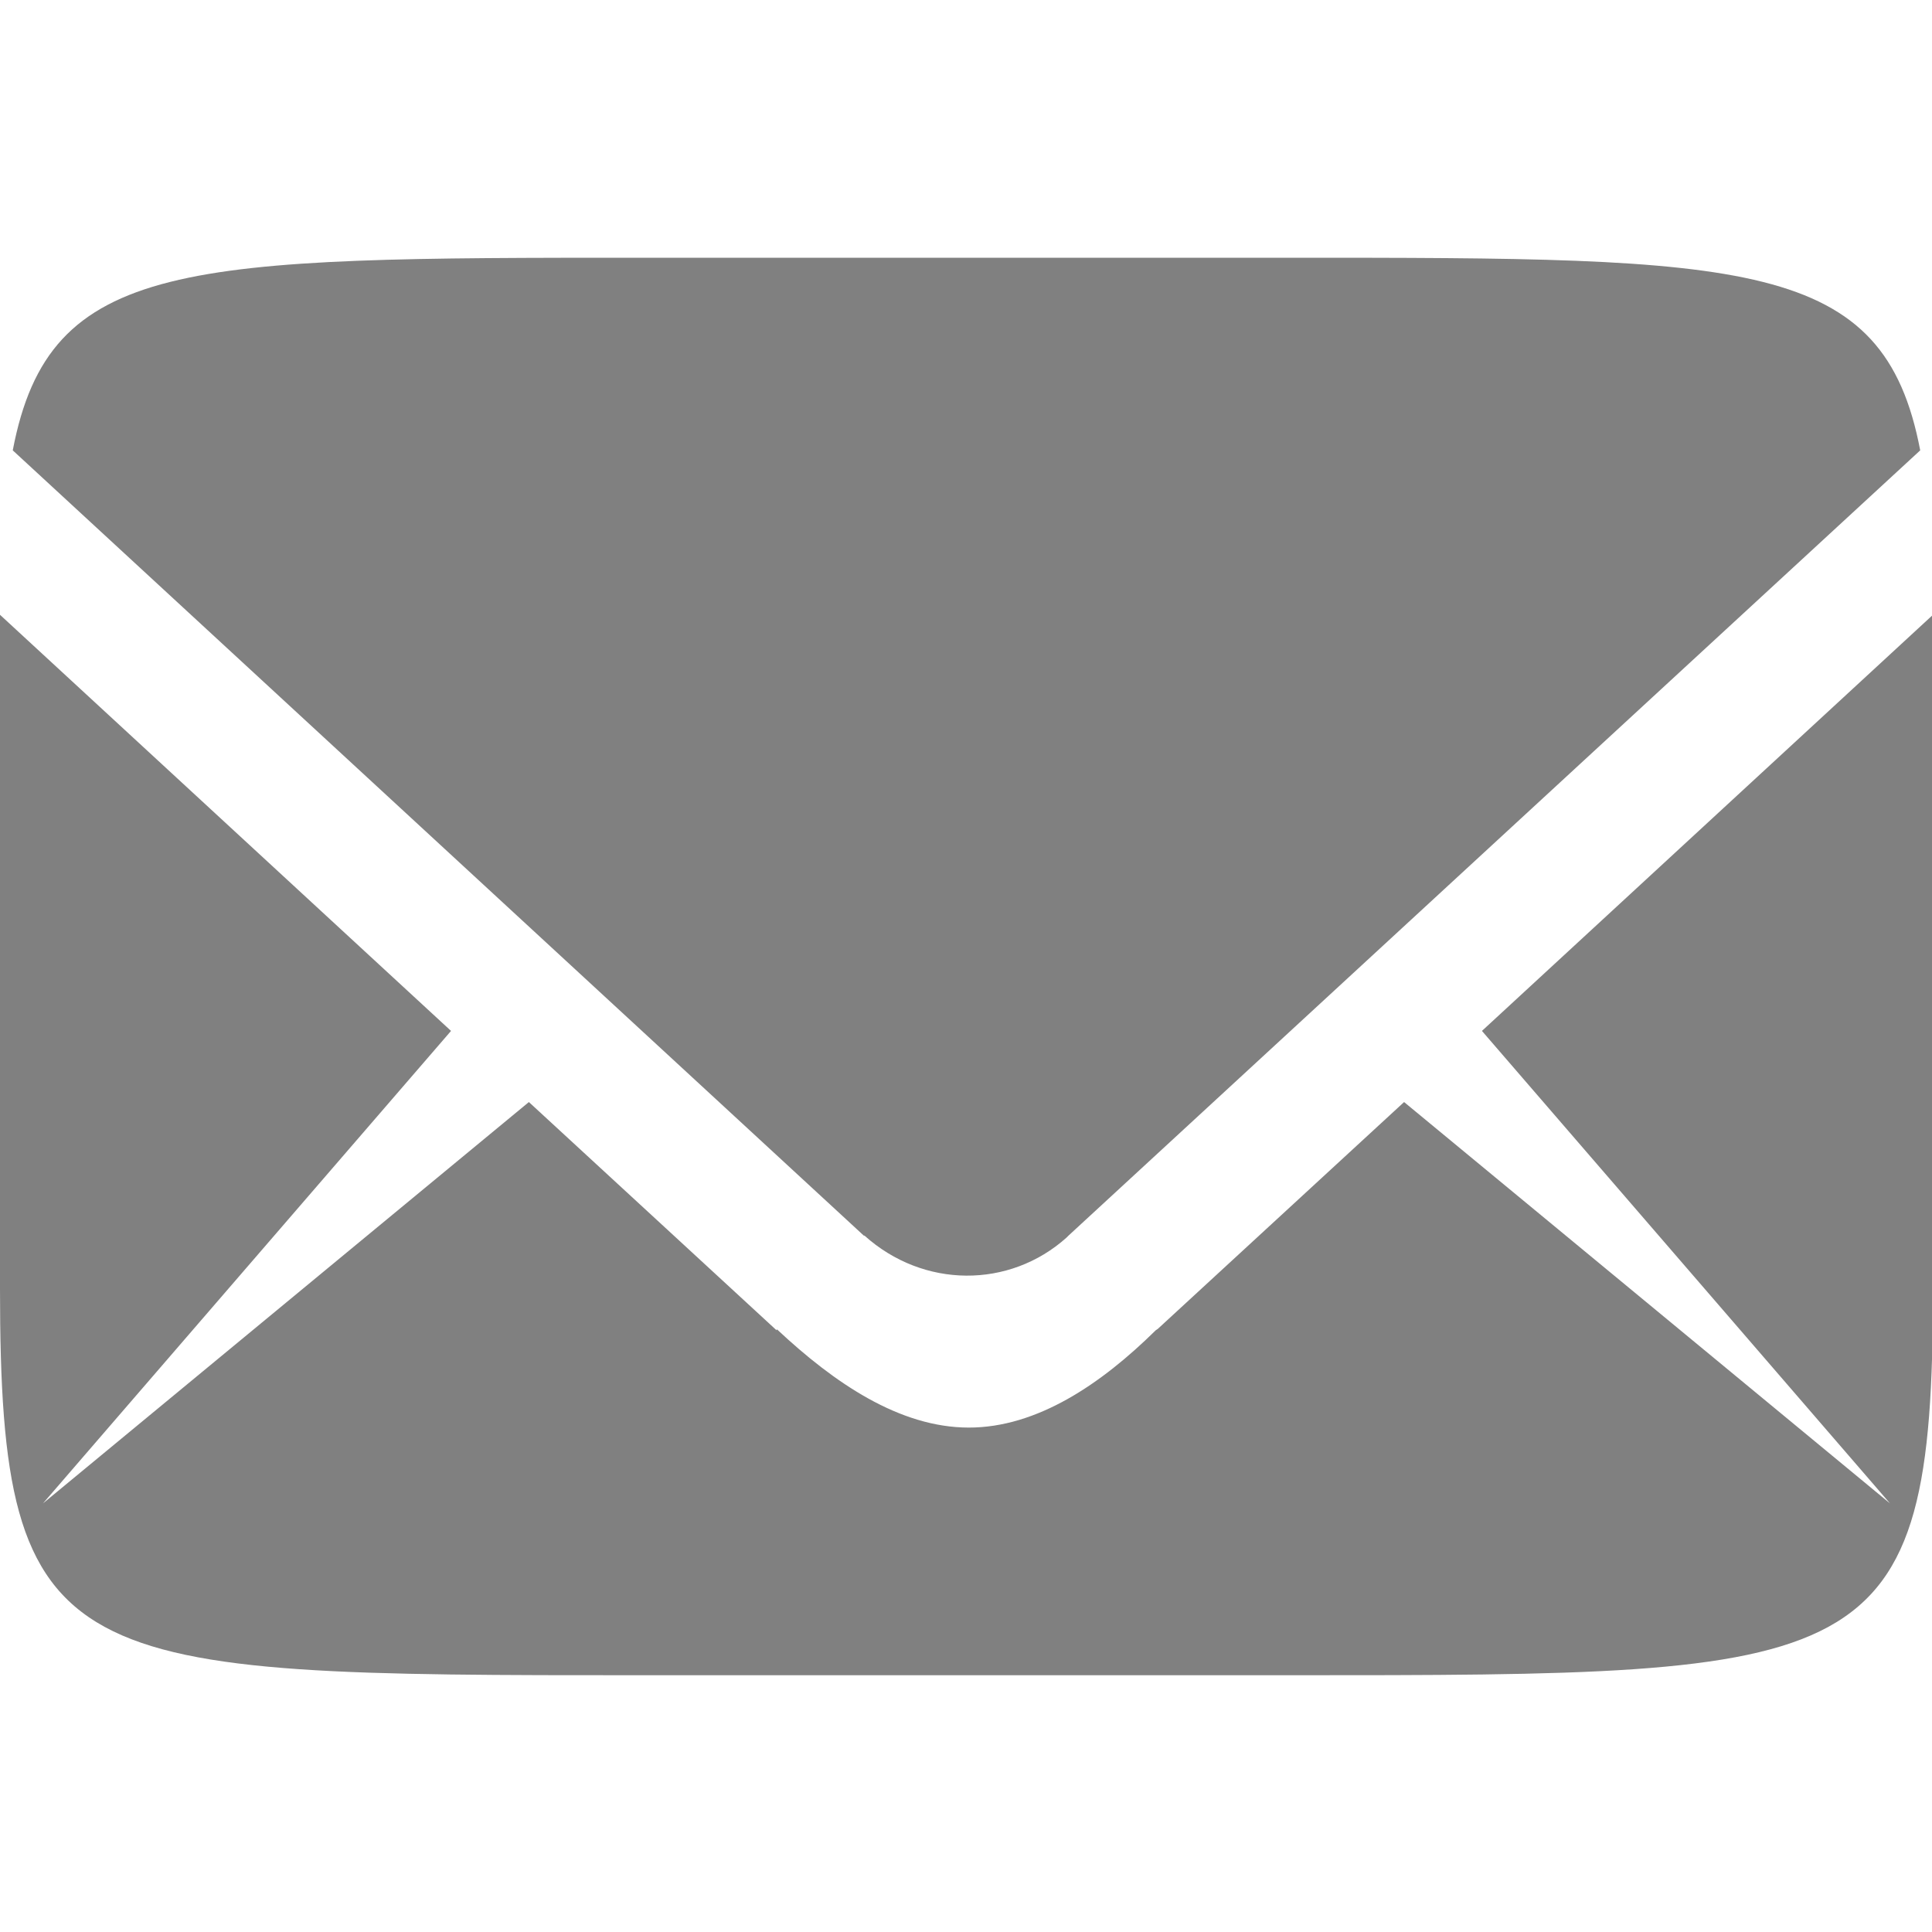 <?xml version="1.0" encoding="UTF-8" standalone="no"?>
<!-- Created with Inkscape (http://www.inkscape.org/) -->
<svg id="svg3289" xmlns:rdf="http://www.w3.org/1999/02/22-rdf-syntax-ns#" xmlns="http://www.w3.org/2000/svg" height="90" width="90" version="1.1" xmlns:cc="http://creativecommons.org/ns#" xmlns:xlink="http://www.w3.org/1999/xlink" xmlns:dc="http://purl.org/dc/elements/1.1/">
 <defs id="defs3291">
  <clipPath id="clipPath3823-8" clipPathUnits="userSpaceOnUse">
   <path id="path3825-7" style="opacity:.446;color:#000000;fill:#00f" d="m778.33 392v52h80v-52h-80zm8.021 7.188 29.458 27.167c0.007-0 0.014-0 0.021 0 1.833 1.646 4.5 1.646 6.271 0.062 0.02-0.021 0.041-0.042 0.062-0.062l29.479-27.167 2.708 2.958-19.35 17.85 12.667 14.667-15.083-12.458-7.646 7.042-0.062 0.042c-1.683 1.662-3.685 3.026-5.812 3.021-2.146-0.005-4.17-1.388-5.938-3.042h-0.021v0.021l-7.688-7.083-15.083 12.458 12.66-14.67-19.35-17.85 2.7-2.96z"/>
  </clipPath>
 </defs>
 <g id="layer1" transform="translate(0 -962.36)">
  <g id="g4451" transform="matrix(1.5 0 0 1.5 -1183.5 380.36)">
   <rect id="rect3332" style="fill:none" height="60" width="60" y="388" x="789"/>
   <path id="path3036" style="fill:#808080" transform="matrix(.667 0 0 .667 789 388)" d="m30 12c-21.391 0-27.701 0.018-29.406 8.969l39.625 36.562h0.031c2.75 2.469 6.75 2.469 9.406 0.094 0.031-0.032 0.062-0.063 0.094-0.094l39.656-36.562c-1.705-8.951-8.015-8.969-29.406-8.969h-30zm-30 16.625c-0.005 0.464 0 0.885 0 1.375v30c0 18 3 18 30 18h30c27 0 30 0 30-18v-30c0-0.49 0.005-0.911 0-1.375l-21 19.375 19 22-22.625-18.688-11.469 10.563-0.094 0.063c-2.525 2.492-5.527 4.538-8.718 4.531-3.219-0.008-6.255-2.082-8.906-4.563h-0.032v0.032l-11.531-10.626-22.625 18.688 19-22-21-19.375z"/>
  </g>
 </g>
 <g id="layer2" style="display:none">
  <rect id="rect3332-6" style="display:inline;fill:none" height="90" width="90" y="0" x="0"/>
  <path id="path3036-3" style="fill:#808080;display:inline" d="m809 396c-18 0-20 0-20 12v20c0 12 2 12 20 12h20c18 0 20 0 20-12v-20c0-12-2-12-20-12z" clip-path="url(#clipPath3823-8)" transform="matrix(1.5,0,0,1.5,-1183.5,-582)"/>
 </g>
</svg>
